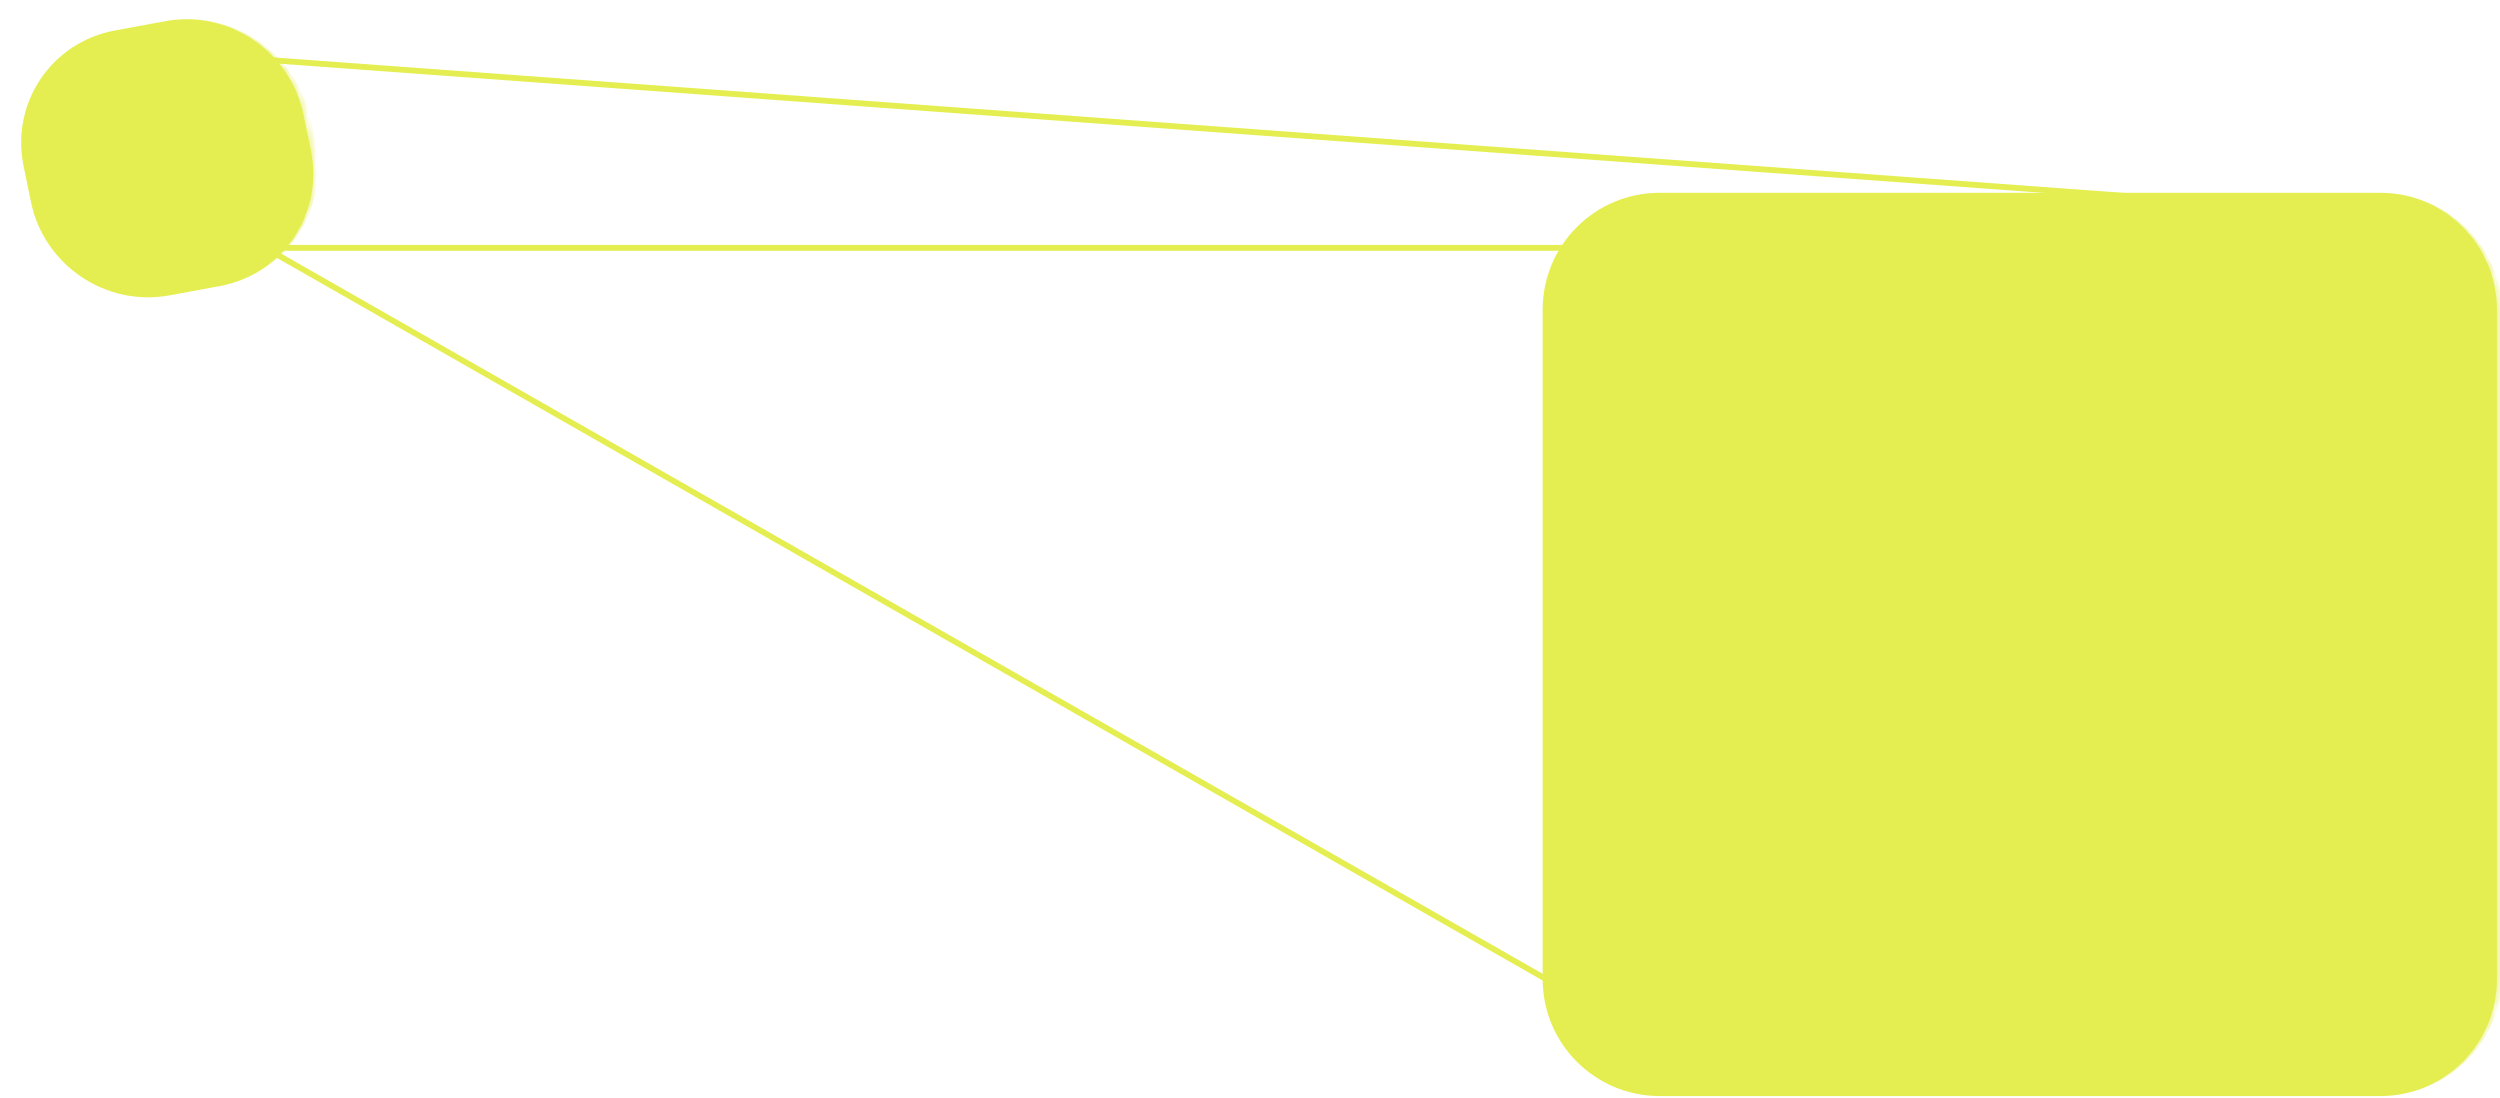 <svg width="296" height="130" viewBox="0 0 296 130" fill="none" xmlns="http://www.w3.org/2000/svg">
<mask id="path-1-inside-1_462_7904" fill="white">
<path d="M182.652 115.935C182.652 123.578 188.848 129.773 196.49 129.773H281.795C289.438 129.773 295.633 123.578 295.633 115.935V36.664C295.633 29.021 289.438 22.826 281.795 22.826H196.49C188.848 22.826 182.652 29.021 182.652 36.664V115.935Z"/>
</mask>
<path d="M182.652 115.935C182.652 123.578 188.848 129.773 196.49 129.773H281.795C289.438 129.773 295.633 123.578 295.633 115.935V36.664C295.633 29.021 289.438 22.826 281.795 22.826H196.49C188.848 22.826 182.652 29.021 182.652 36.664V115.935Z" fill="#E4EE50"/>
<path d="M182.652 129.773H295.633H182.652ZM295.633 22.826H182.652H295.633ZM182.652 22.826V129.773V22.826ZM281.795 129.773C289.82 129.773 296.325 123.268 296.325 115.243V37.356C296.325 29.331 289.82 22.826 281.795 22.826C289.056 22.826 294.941 29.021 294.941 36.664V115.935C294.941 123.578 289.056 129.773 281.795 129.773Z" fill="#E4EE50" mask="url(#path-1-inside-1_462_7904)"/>
<mask id="path-3-inside-2_462_7904" fill="white">
<path d="M3.671 23.931C5.214 31.416 12.557 36.359 20.073 34.971L25.989 33.878C33.504 32.49 38.346 25.297 36.803 17.812L35.925 13.556C34.383 6.07 27.039 1.128 19.524 2.516L13.608 3.608C6.093 4.997 1.251 12.19 2.794 19.675L3.671 23.931Z"/>
</mask>
<path d="M3.671 23.931C5.214 31.416 12.557 36.359 20.073 34.971L25.989 33.878C33.504 32.49 38.346 25.297 36.803 17.812L35.925 13.556C34.383 6.07 27.039 1.128 19.524 2.516L13.608 3.608C6.093 4.997 1.251 12.19 2.794 19.675L3.671 23.931Z" fill="#E4EE50"/>
<path d="M6.465 37.484L39.597 31.365L6.465 37.484ZM33.132 0.002L0 6.122L33.132 0.002ZM0 6.122L6.465 37.484L0 6.122ZM25.989 33.878C33.88 32.421 38.964 24.868 37.344 17.008L36.746 14.107C35.126 6.248 27.415 1.058 19.524 2.516C26.664 1.197 33.702 6.196 35.245 13.681L36.123 17.937C37.665 25.423 33.128 32.56 25.989 33.878Z" fill="#E4EE50" mask="url(#path-3-inside-2_462_7904)"/>
<line y1="-0.346" x2="270.657" y2="-0.346" transform="matrix(-0.997 -0.073 -0.082 0.997 281.854 25.758)" stroke="#E4EE50" stroke-width="0.692"/>
<path d="M280.4 29.344L19.993 29.344" stroke="#E4EE50" stroke-width="0.692"/>
<path d="M197.031 123.906L19.982 22.828" stroke="#E4EE50" stroke-width="0.692"/>
</svg>

